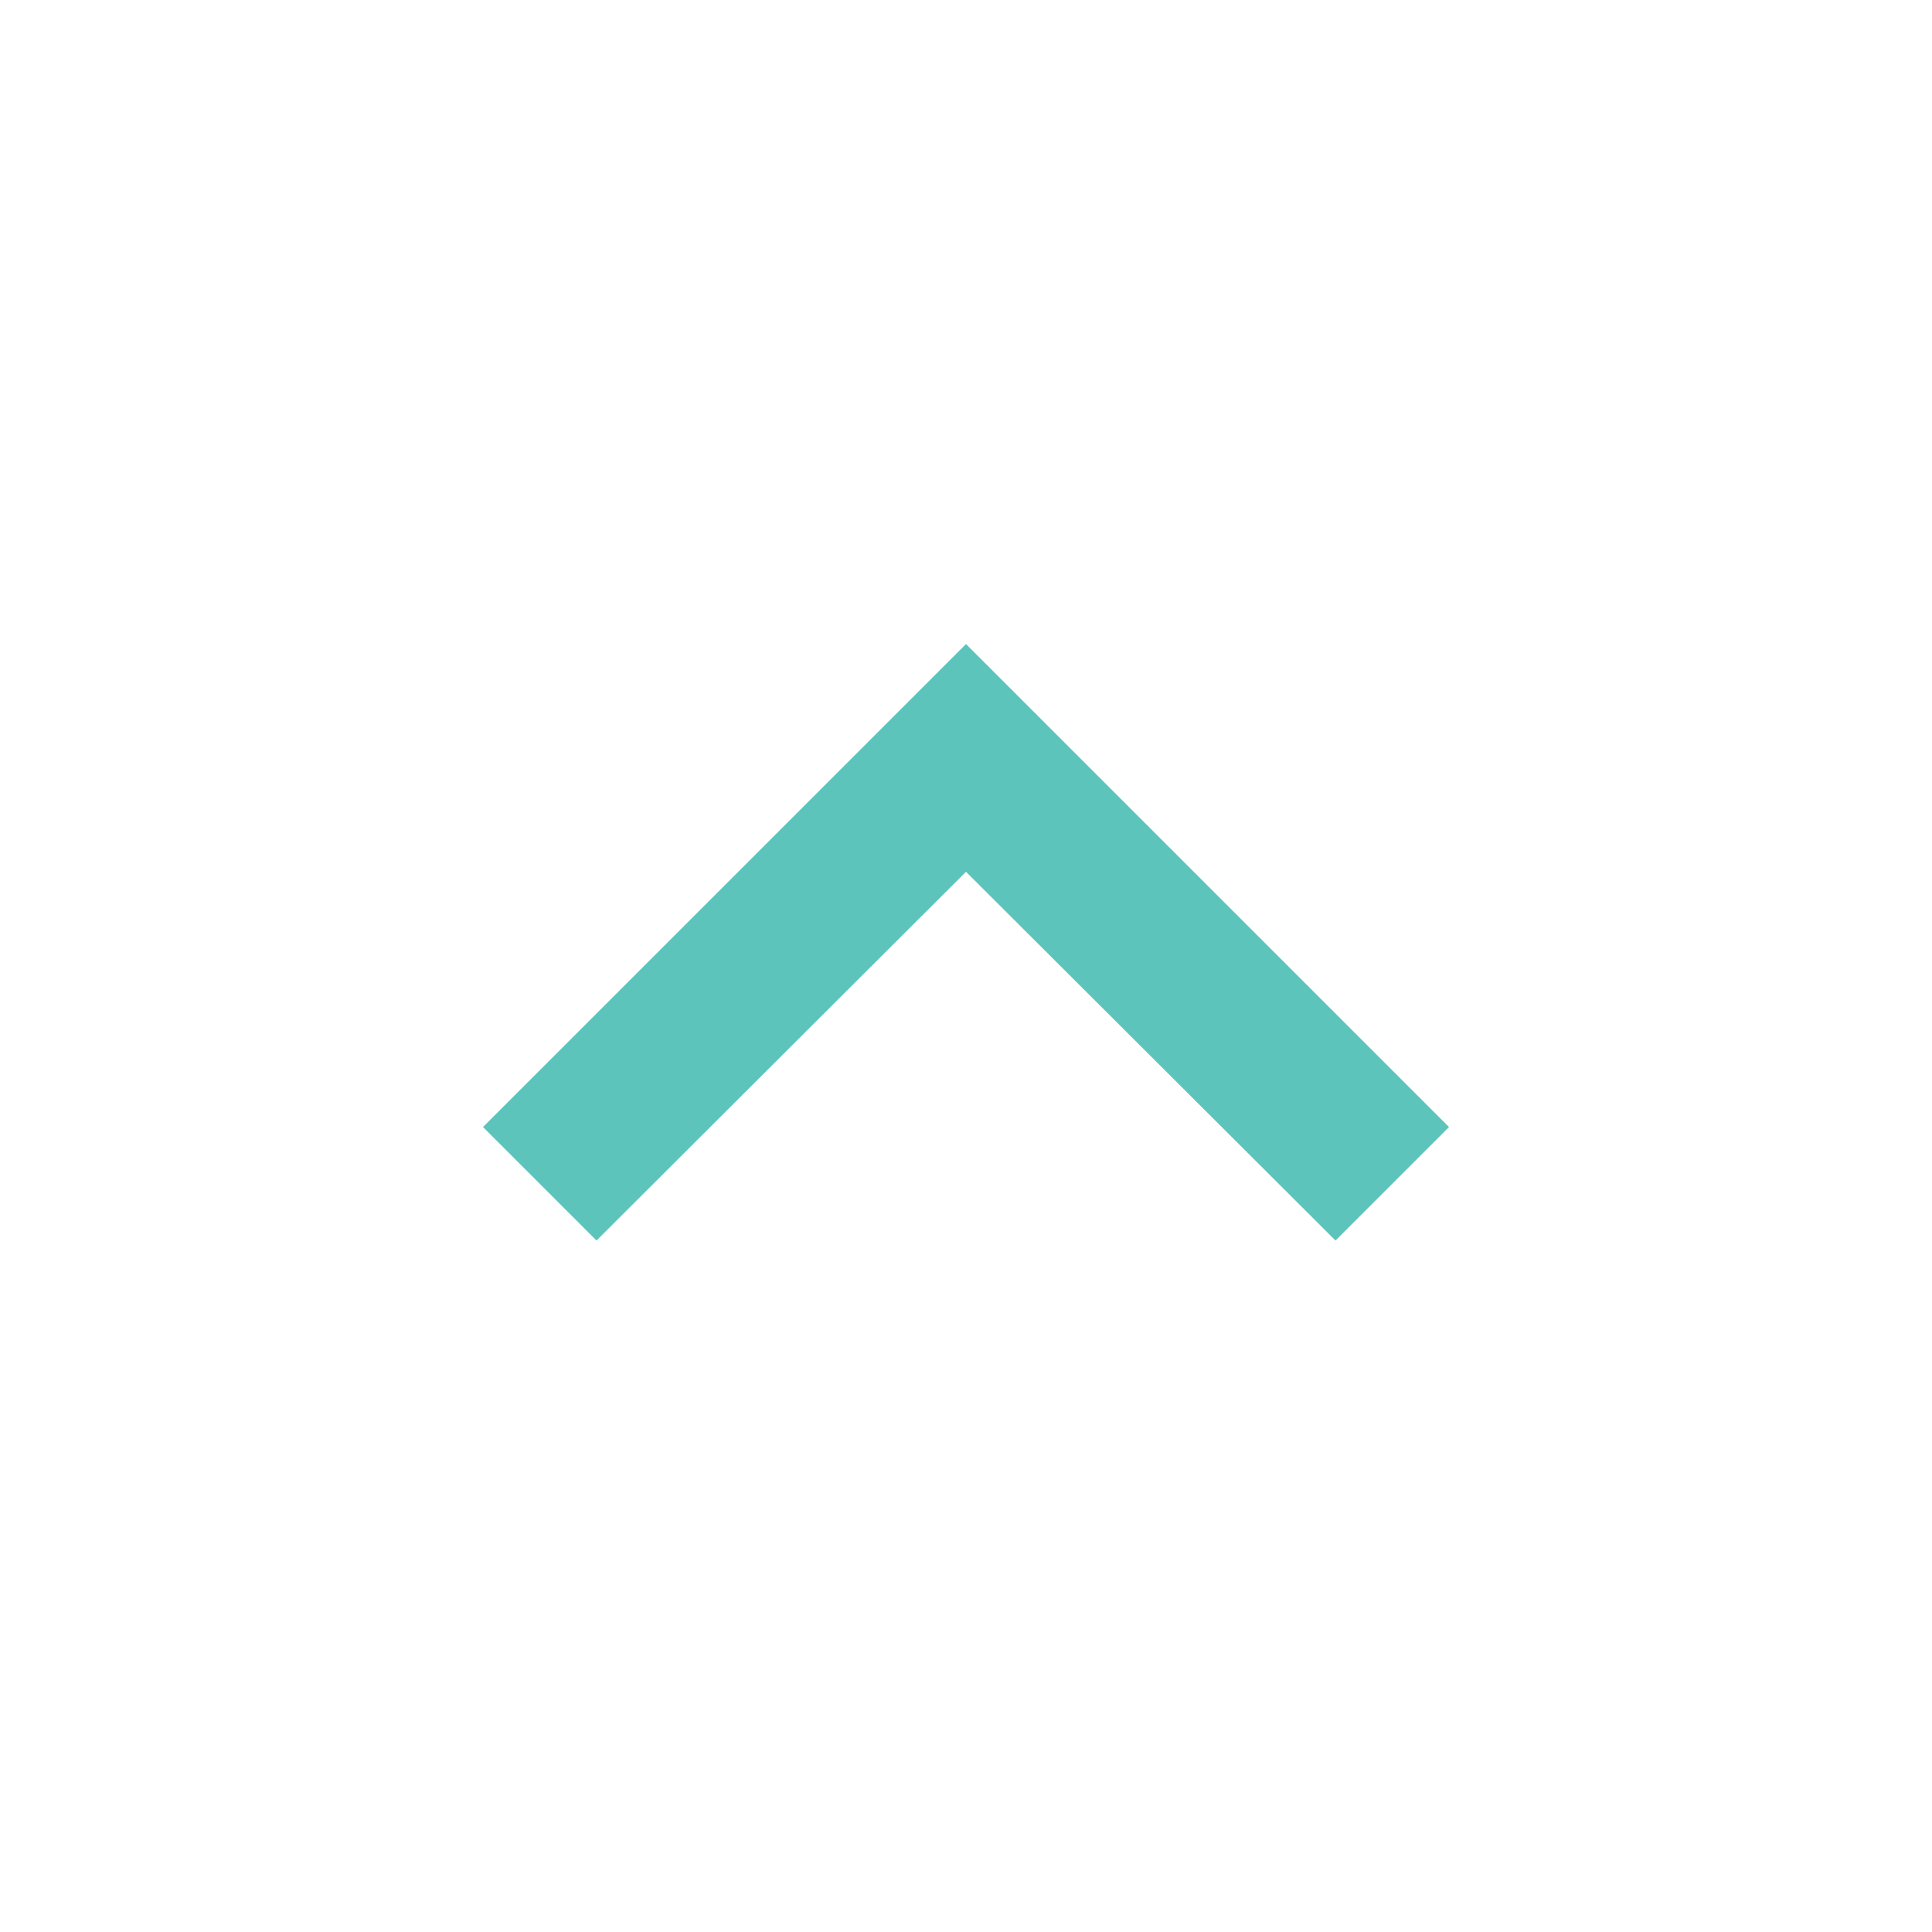 <svg width="20" height="20" viewBox="0 0 20 20" fill="none" xmlns="http://www.w3.org/2000/svg">
<g clip-path="url(#clip0_824_37329)">
<path d="M15 11.667L13.825 12.842L10 9.025L6.175 12.842L5 11.667L10 6.667L15 11.667Z" fill="#5DC4BC"/>
</g>
<defs>
<clipPath id="clip0_824_37329">
<rect width="20" height="20" fill="white" transform="matrix(0 -1 -1 0 20 20)"/>
</clipPath>
</defs>
</svg>
